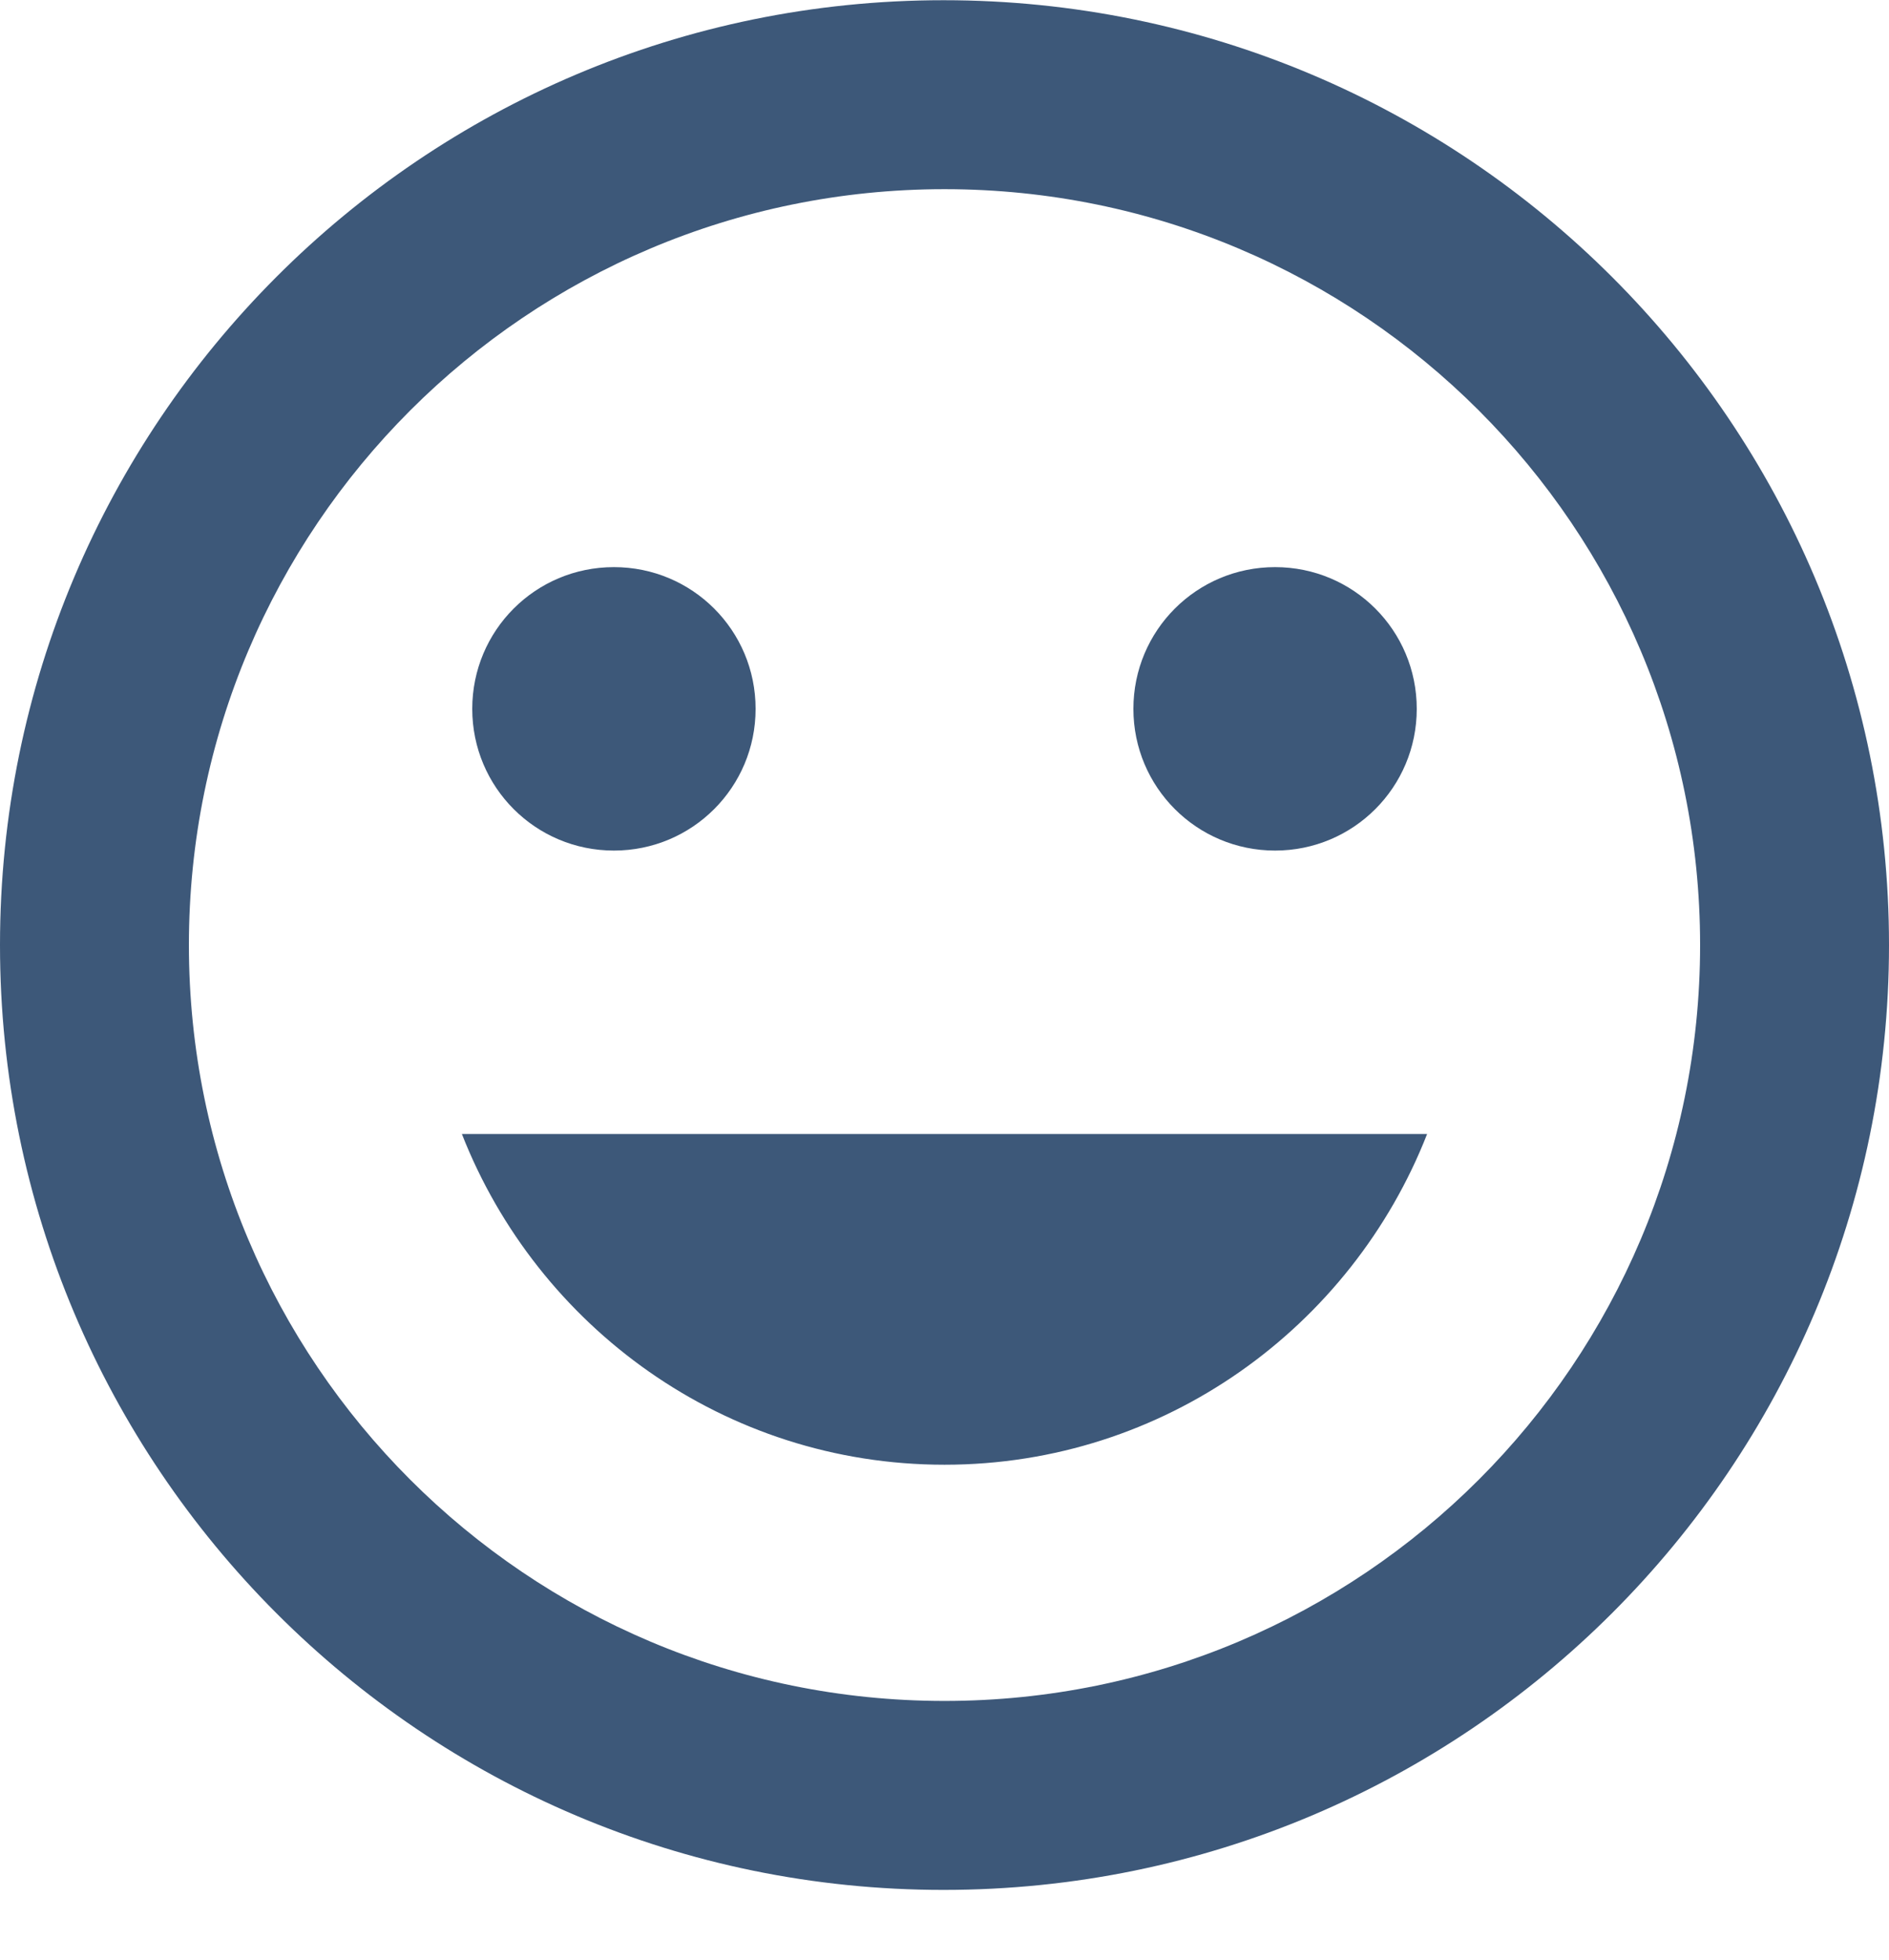 <svg width="27" height="28" viewBox="0 0 27 28" fill="none" xmlns="http://www.w3.org/2000/svg">
<path fill-rule="evenodd" clip-rule="evenodd" d="M13.486 0.003C6.035 0.003 0 6.051 0 13.503C0 20.955 6.035 27.003 13.486 27.003C20.952 27.003 27 20.955 27 13.503C27 6.051 20.952 0.003 13.486 0.003ZM13.5 24.303C7.533 24.303 2.7 19.47 2.7 13.503C2.7 7.536 7.533 2.703 13.5 2.703C19.467 2.703 24.3 7.536 24.3 13.503C24.3 19.47 19.467 24.303 13.5 24.303ZM20.25 10.128C20.25 11.248 19.346 12.153 18.225 12.153C17.105 12.153 16.2 11.248 16.2 10.128C16.2 9.007 17.105 8.103 18.225 8.103C19.346 8.103 20.25 9.007 20.25 10.128ZM8.775 12.153C9.896 12.153 10.8 11.248 10.8 10.128C10.8 9.007 9.896 8.103 8.775 8.103C7.654 8.103 6.75 9.007 6.75 10.128C6.75 11.248 7.654 12.153 8.775 12.153ZM20.398 16.203C19.319 18.957 16.645 20.928 13.5 20.928C10.354 20.928 7.682 18.957 6.602 16.203H20.398Z" fill="#3D5879"/>
</svg>